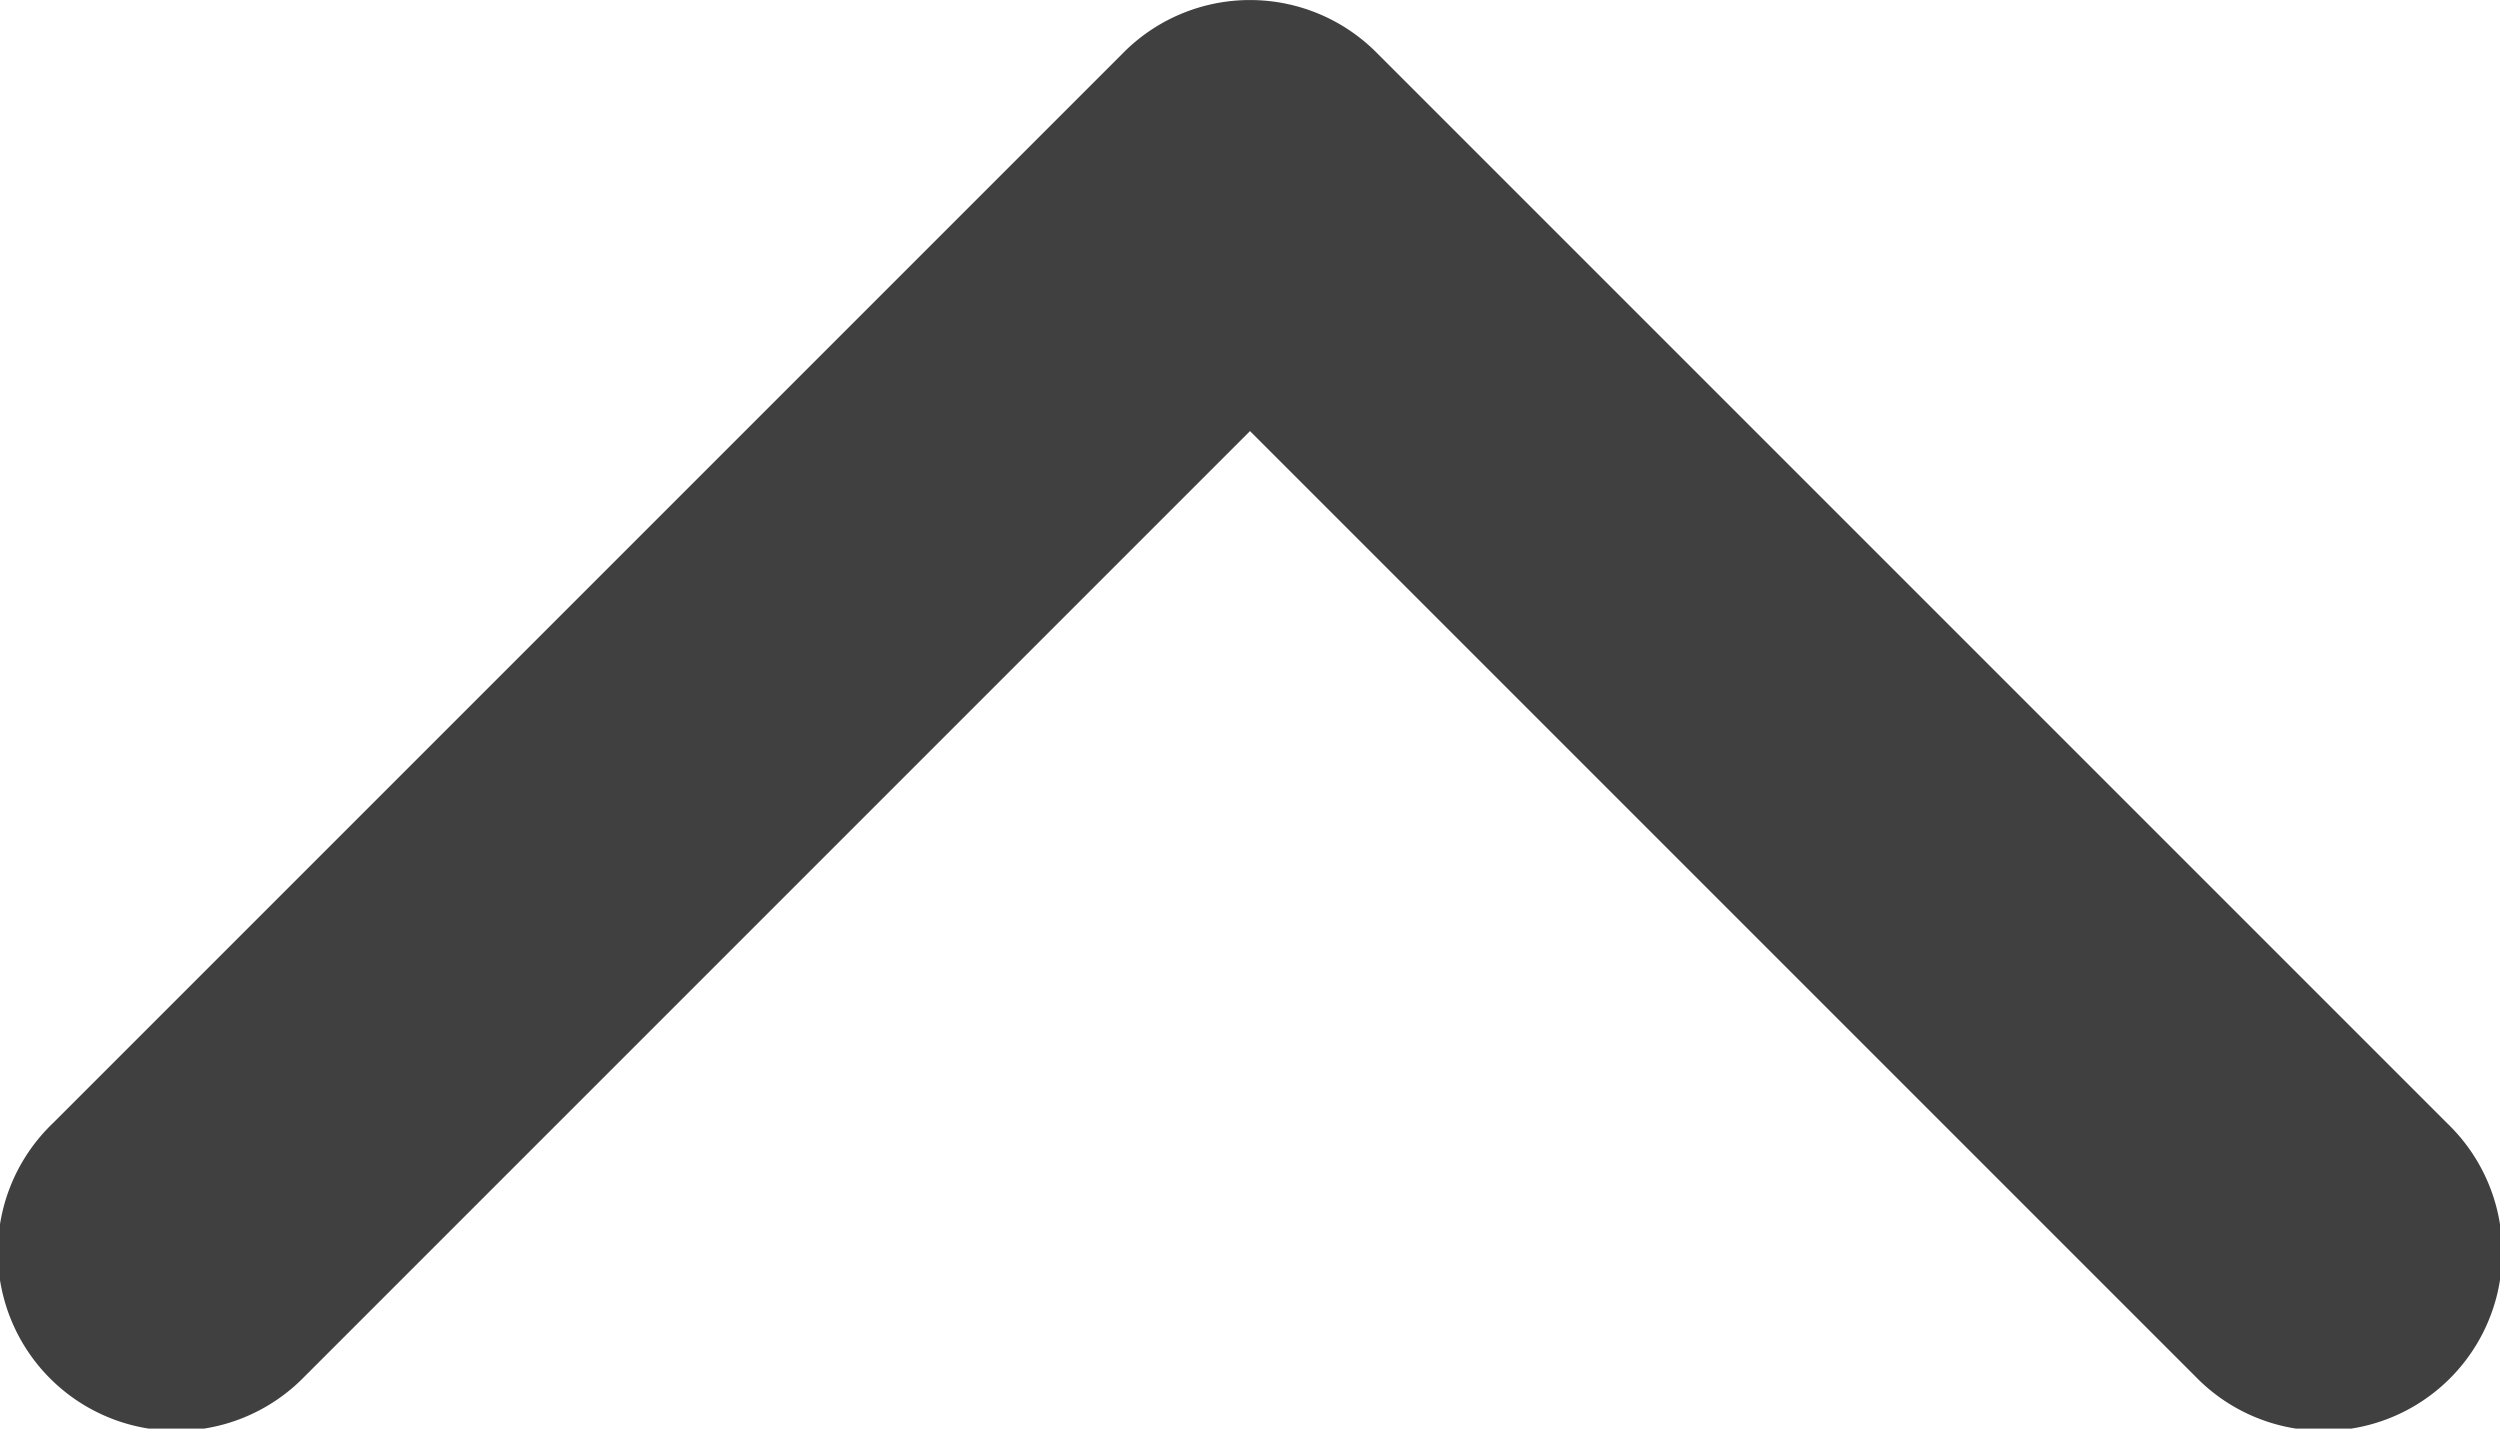 <svg id="NEW_NO_Container" data-name="NEW NO Container" xmlns="http://www.w3.org/2000/svg" viewBox="0 0 14 8"><defs><style>.cls-1{fill:#404040;}</style></defs><title>icon-arrow-up-carrot</title><g id="icon-arrow-up-carrot"><path class="cls-1" d="M14.707,10.293l-6-6a1,1,0,0,0-1.414,0l-6,6a1,1,0,1,0,1.414,1.414L8,6.414l5.293,5.293a1,1,0,1,0,1.414-1.414Z" transform="translate(-1 -4)"/></g></svg>